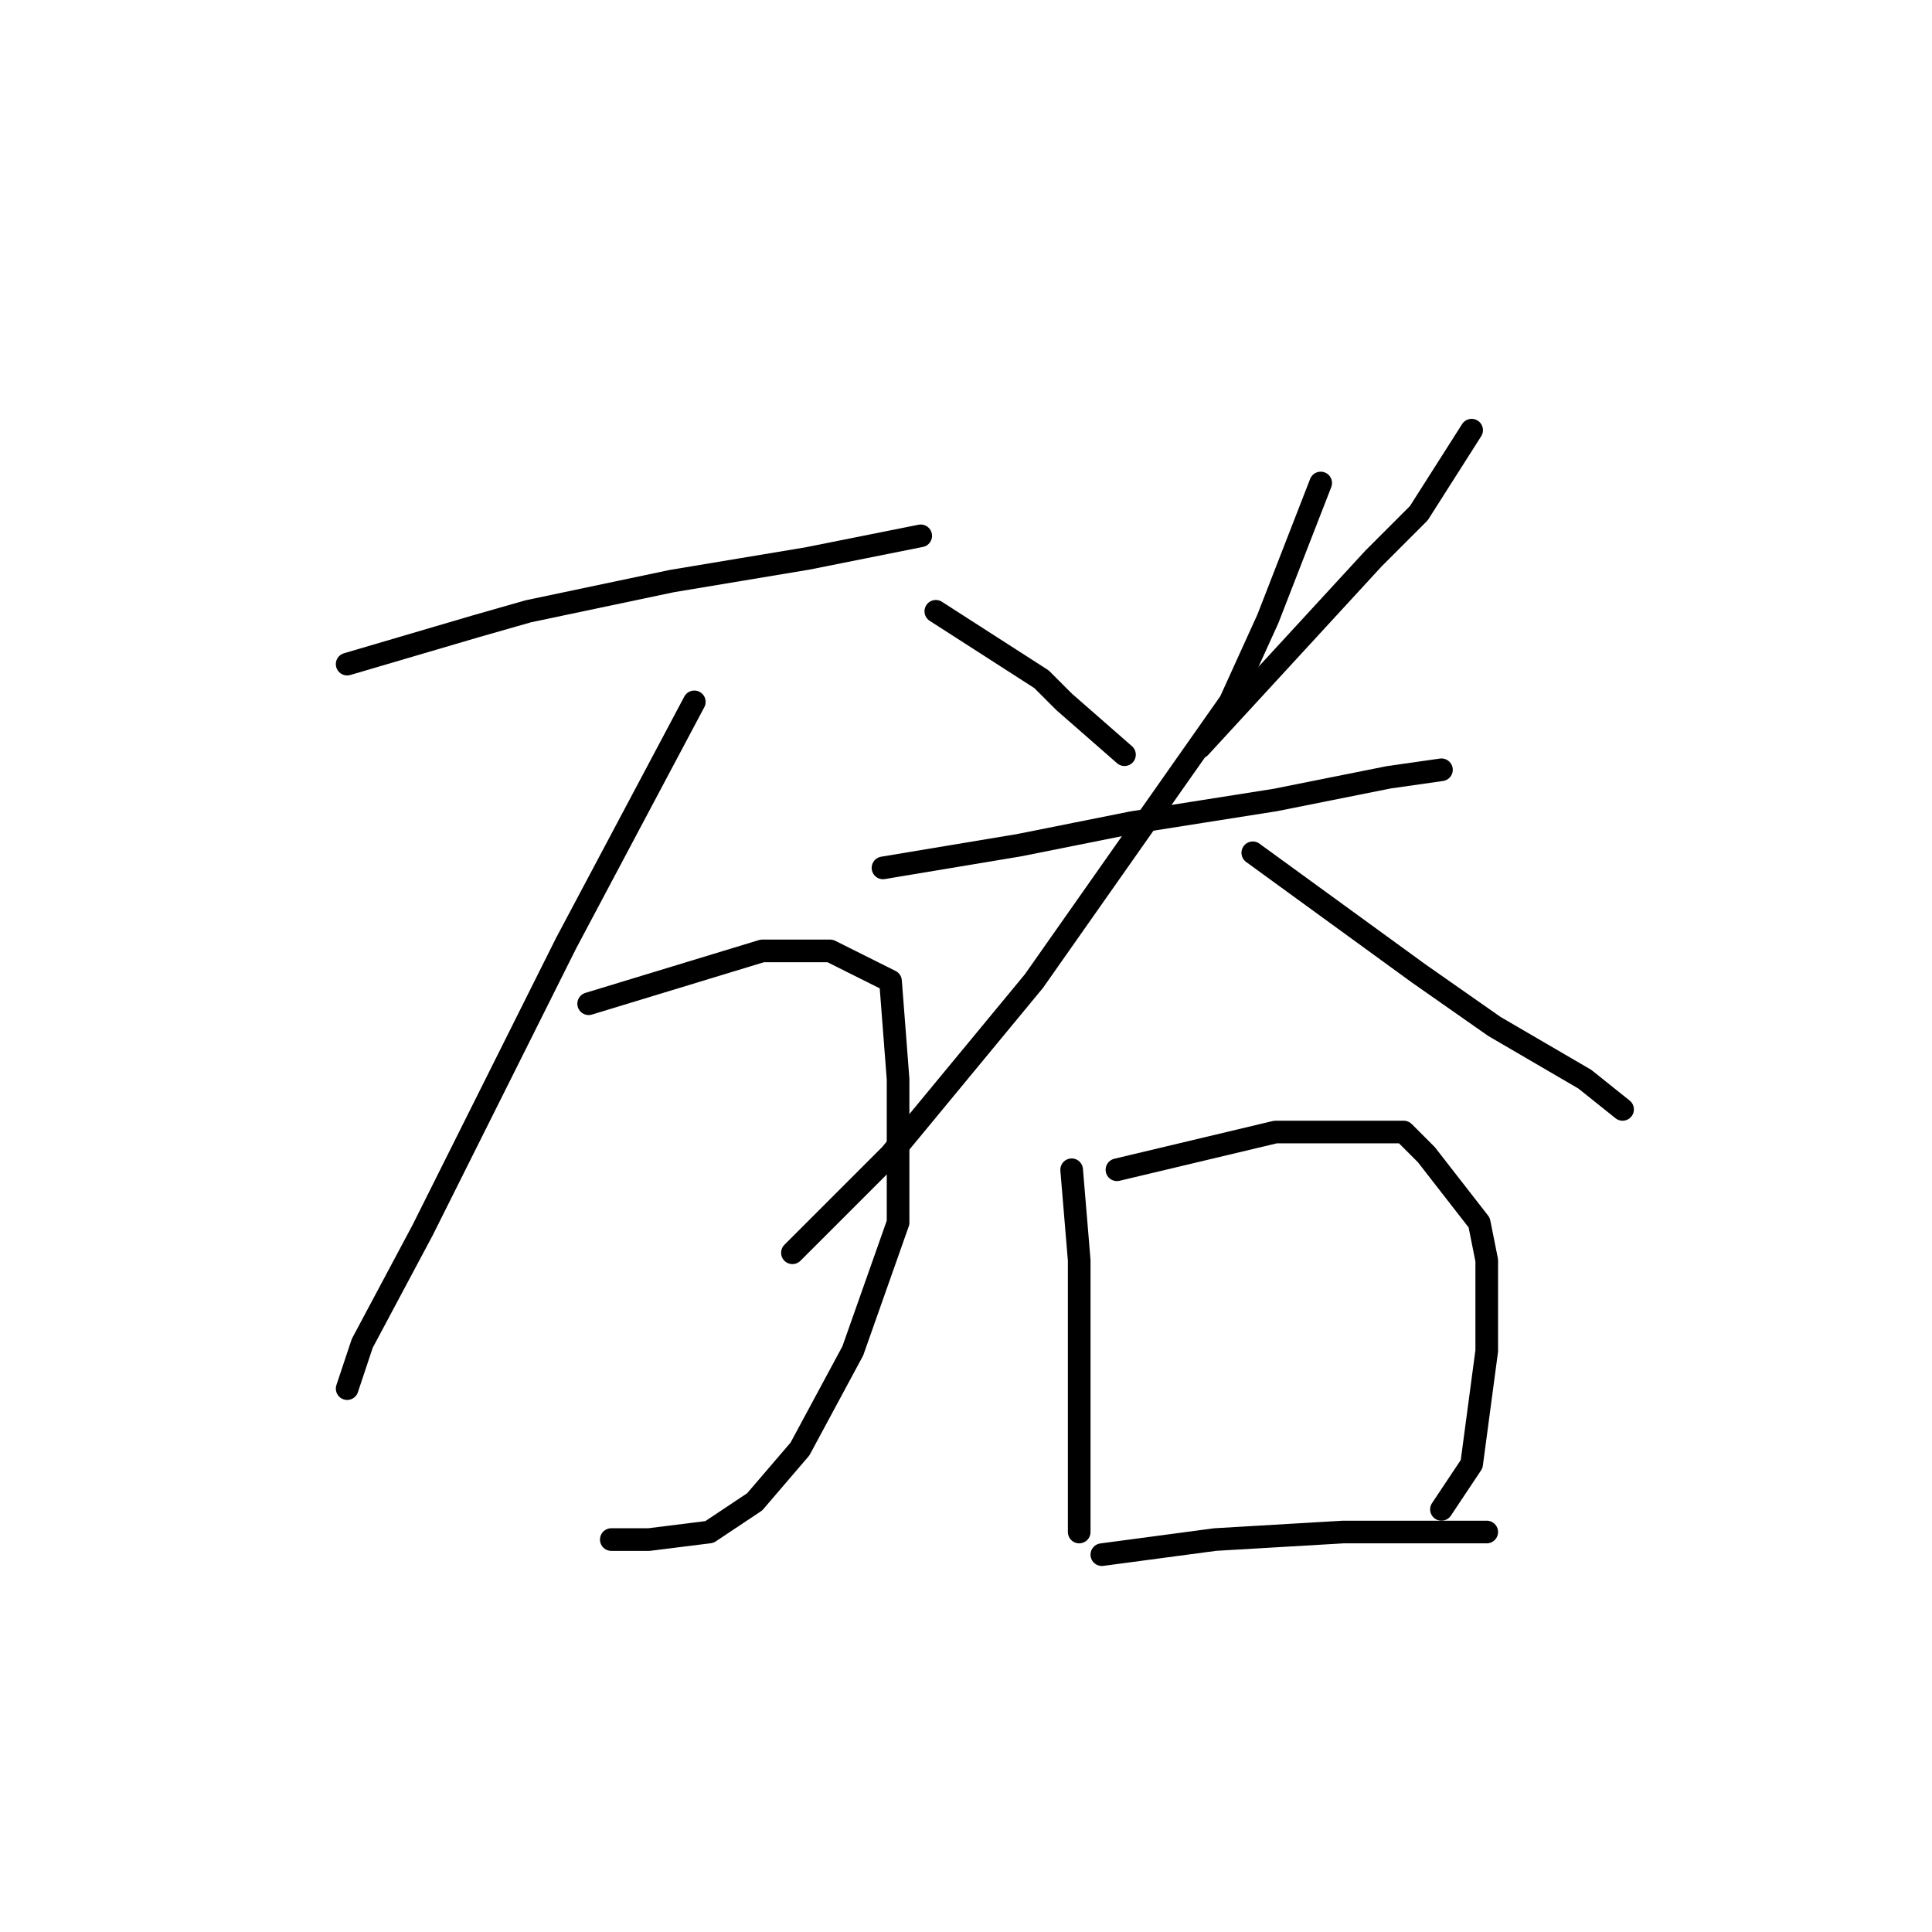 <?xml version="1.0" standalone="no"?>
    <svg width="256" height="256" xmlns="http://www.w3.org/2000/svg" version="1.1">
    <polyline stroke="black" stroke-width="3" stroke-linecap="round" fill="transparent" stroke-linejoin="round" points="46 88 63 83 70 81 89 77 107 74 122 71 122 71 " />
        <polyline stroke="black" stroke-width="3" stroke-linecap="round" fill="transparent" stroke-linejoin="round" points="92 93 75 125 66 143 56 163 48 178 46 184 46 184 " />
        <polyline stroke="black" stroke-width="3" stroke-linecap="round" fill="transparent" stroke-linejoin="round" points="78 133 101 126 110 126 118 130 119 143 119 162 113 179 106 192 100 199 94 203 86 204 81 204 81 204 " />
        <polyline stroke="black" stroke-width="3" stroke-linecap="round" fill="transparent" stroke-linejoin="round" points="124 81 138 90 141 93 149 100 149 100 " />
        <polyline stroke="black" stroke-width="3" stroke-linecap="round" fill="transparent" stroke-linejoin="round" points="195 57 188 68 182 74 159 99 159 99 " />
        <polyline stroke="black" stroke-width="3" stroke-linecap="round" fill="transparent" stroke-linejoin="round" points="117 115 135 112 150 109 169 106 184 103 191 102 191 102 " />
        <polyline stroke="black" stroke-width="3" stroke-linecap="round" fill="transparent" stroke-linejoin="round" points="175 64 168 82 163 93 137 130 118 153 112 159 107 164 105 166 105 166 " />
        <polyline stroke="black" stroke-width="3" stroke-linecap="round" fill="transparent" stroke-linejoin="round" points="166 113 188 129 198 136 210 143 215 147 215 147 " />
        <polyline stroke="black" stroke-width="3" stroke-linecap="round" fill="transparent" stroke-linejoin="round" points="142 155 143 167 143 187 143 200 143 203 143 203 " />
        <polyline stroke="black" stroke-width="3" stroke-linecap="round" fill="transparent" stroke-linejoin="round" points="148 155 169 150 186 150 189 153 196 162 197 167 197 179 195 194 191 200 191 200 " />
        <polyline stroke="black" stroke-width="3" stroke-linecap="round" fill="transparent" stroke-linejoin="round" points="146 206 161 204 178 203 197 203 197 203 " />
        </svg>